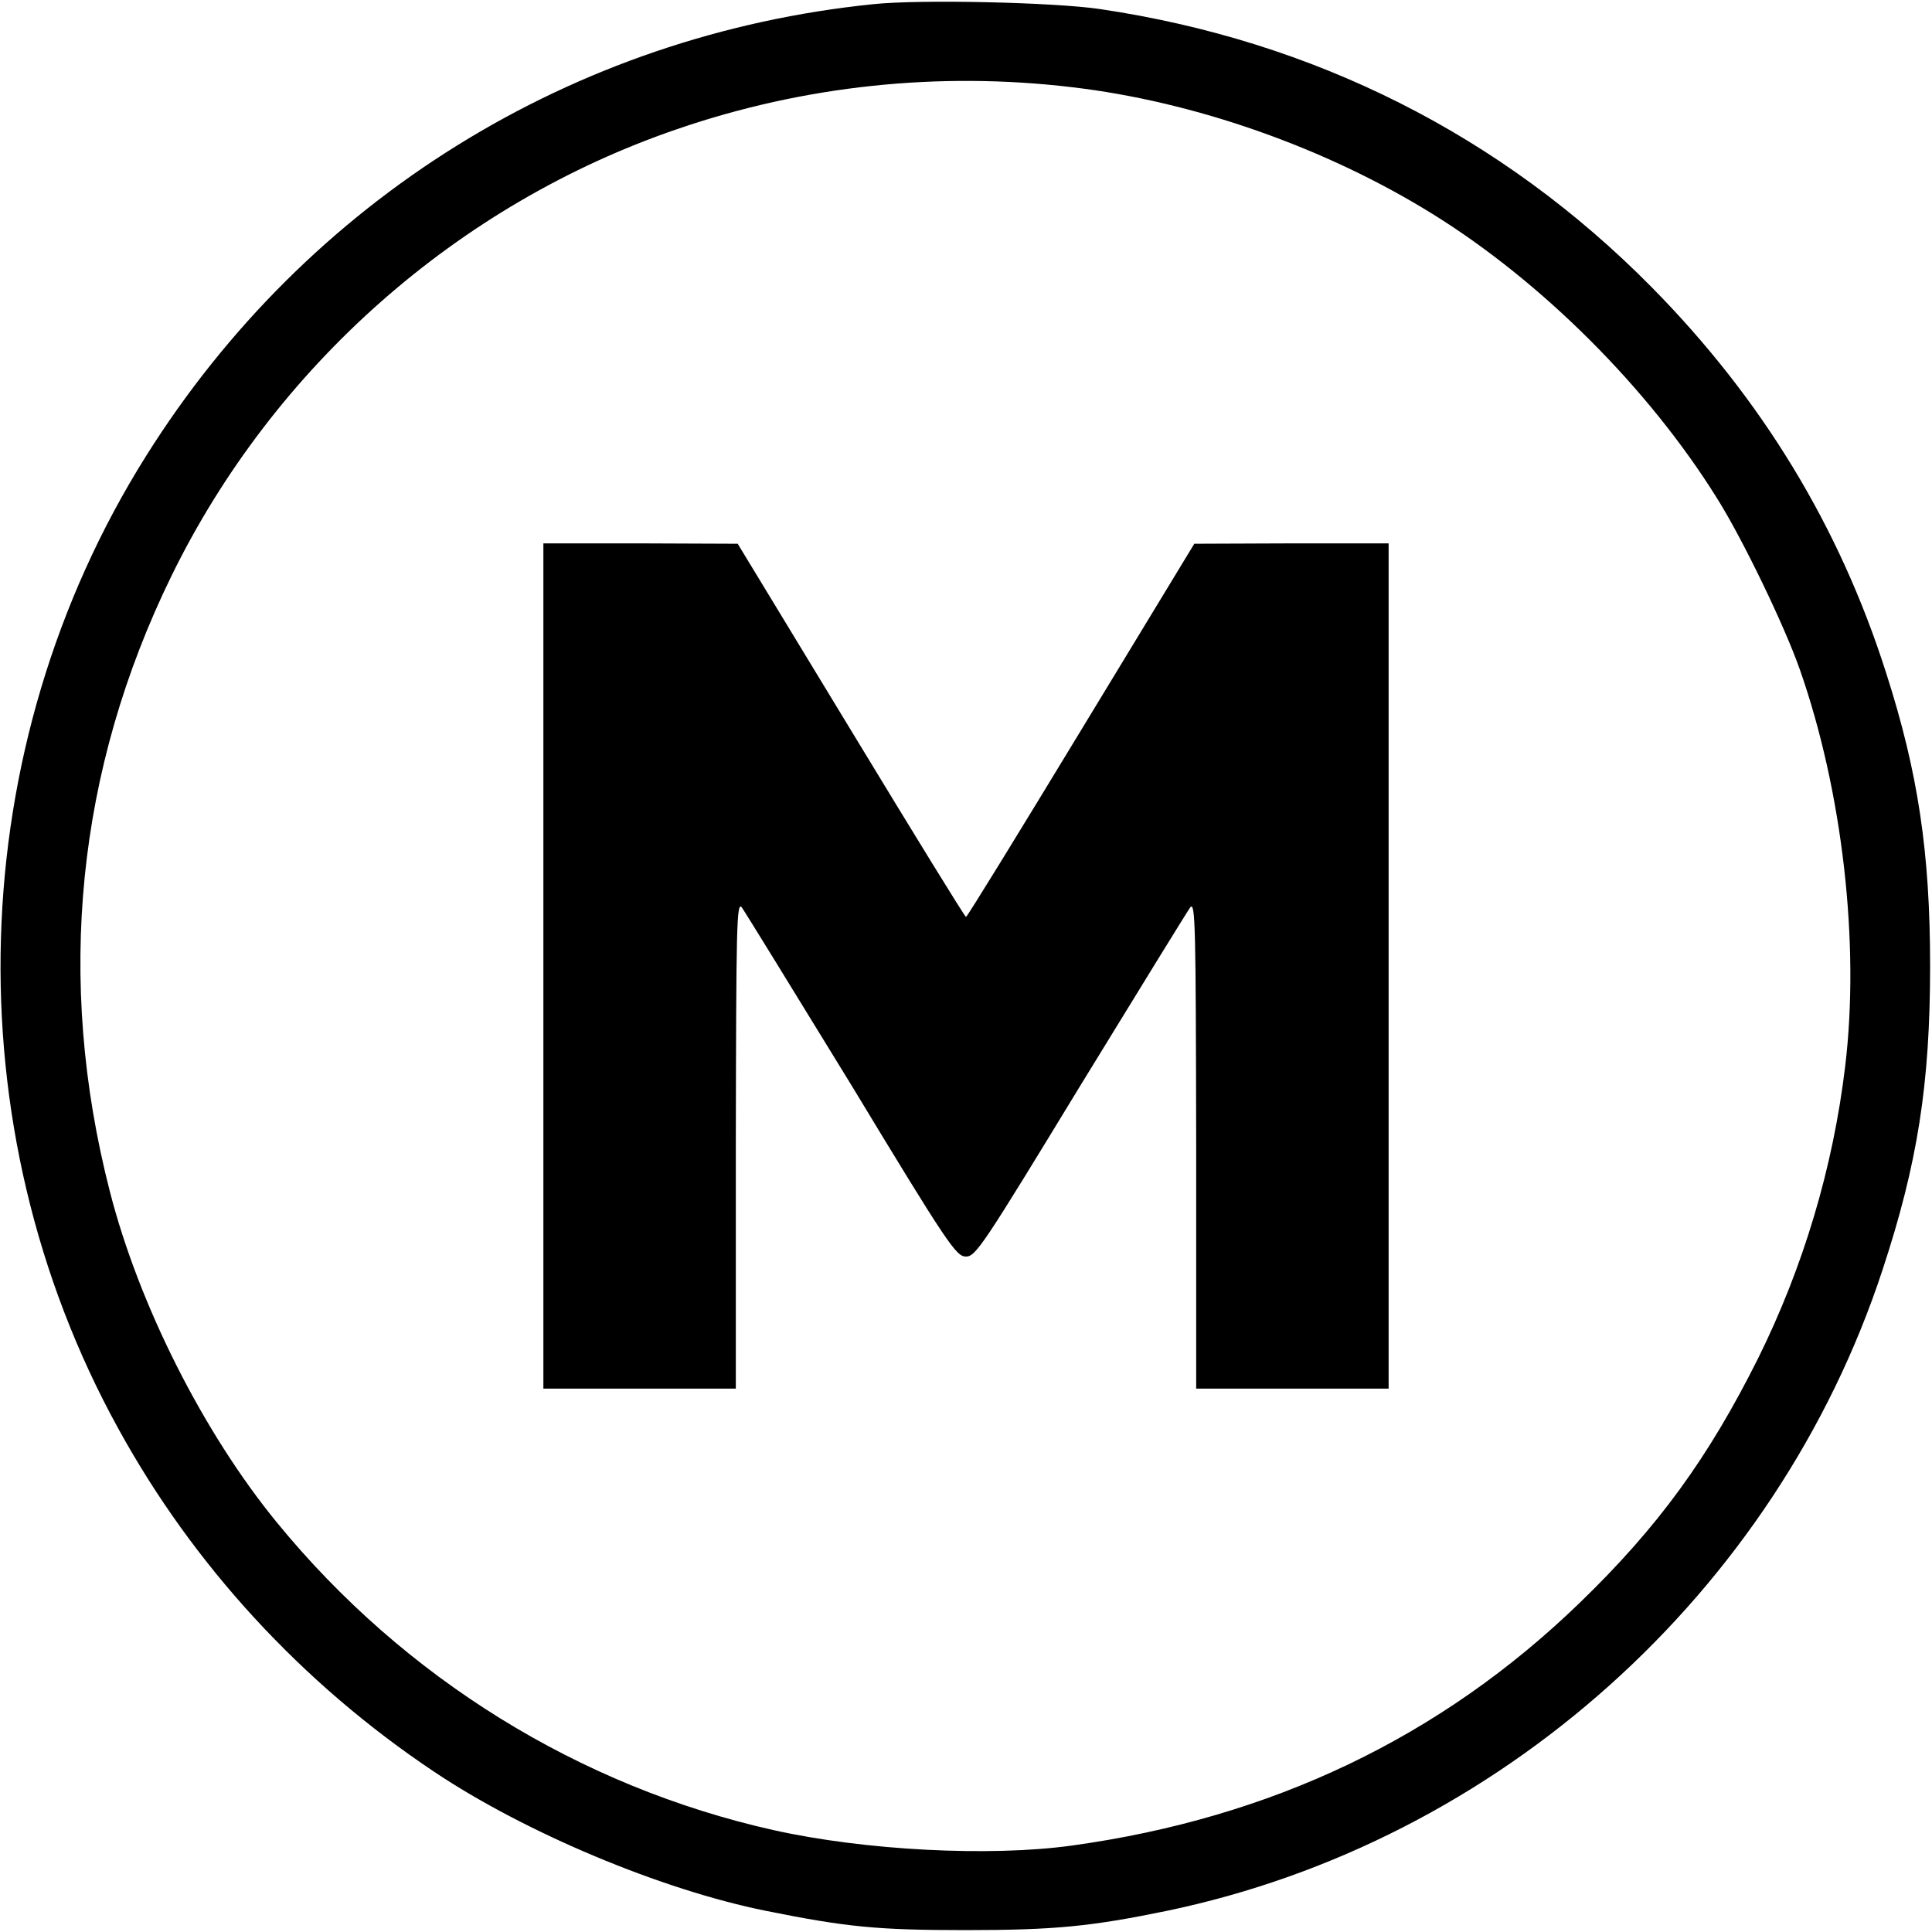 <?xml version="1.0" standalone="no"?>
<!DOCTYPE svg PUBLIC "-//W3C//DTD SVG 20010904//EN"
 "http://www.w3.org/TR/2001/REC-SVG-20010904/DTD/svg10.dtd">
<svg version="1.0" xmlns="http://www.w3.org/2000/svg"
 width="512pt" height="512pt" viewBox="0 0 512 512"
 preserveAspectRatio="xMidYMid meet">

<g transform="translate(0,512) scale(0.1,-0.1)"
fill="#000000" stroke="none">
<path d="M2315 5109 c-798 -81 -1501 -518 -1927 -1196 -487 -774 -516 -1777
-75 -2578 199 -363 487 -676 837 -910 242 -162 602 -313 880 -369 214 -43 295
-51 530 -51 236 0 333 10 532 51 879 183 1616 843 1897 1699 93 282 126 493
126 805 0 301 -32 513 -116 775 -124 390 -330 728 -622 1024 -398 403 -895
653 -1462 737 -122 18 -477 26 -600 13z m525 -220 c326 -38 675 -161 958 -337
288 -179 570 -460 752 -752 68 -108 179 -338 220 -455 113 -323 159 -726 120
-1050 -32 -269 -111 -533 -231 -775 -132 -264 -265 -447 -473 -648 -368 -356
-816 -570 -1346 -643 -217 -30 -548 -13 -790 41 -514 115 -979 403 -1316 815
-195 238 -366 577 -443 878 -144 561 -88 1117 164 1632 271 553 758 984 1340
1183 335 115 692 153 1045 111z"/>
<path d="M1440 2560 l0 -1120 255 0 255 0 0 648 c1 581 2 645 16 627 8 -11
139 -224 291 -472 256 -423 277 -453 303 -453 26 0 46 31 303 453 152 248 283
461 291 472 14 18 15 -47 16 -627 l0 -648 255 0 255 0 0 1120 0 1120 -257 0
-258 -1 -300 -494 c-165 -272 -302 -495 -305 -495 -3 0 -140 223 -305 495
l-300 494 -257 1 -258 0 0 -1120z"/>
</g>
</svg>
